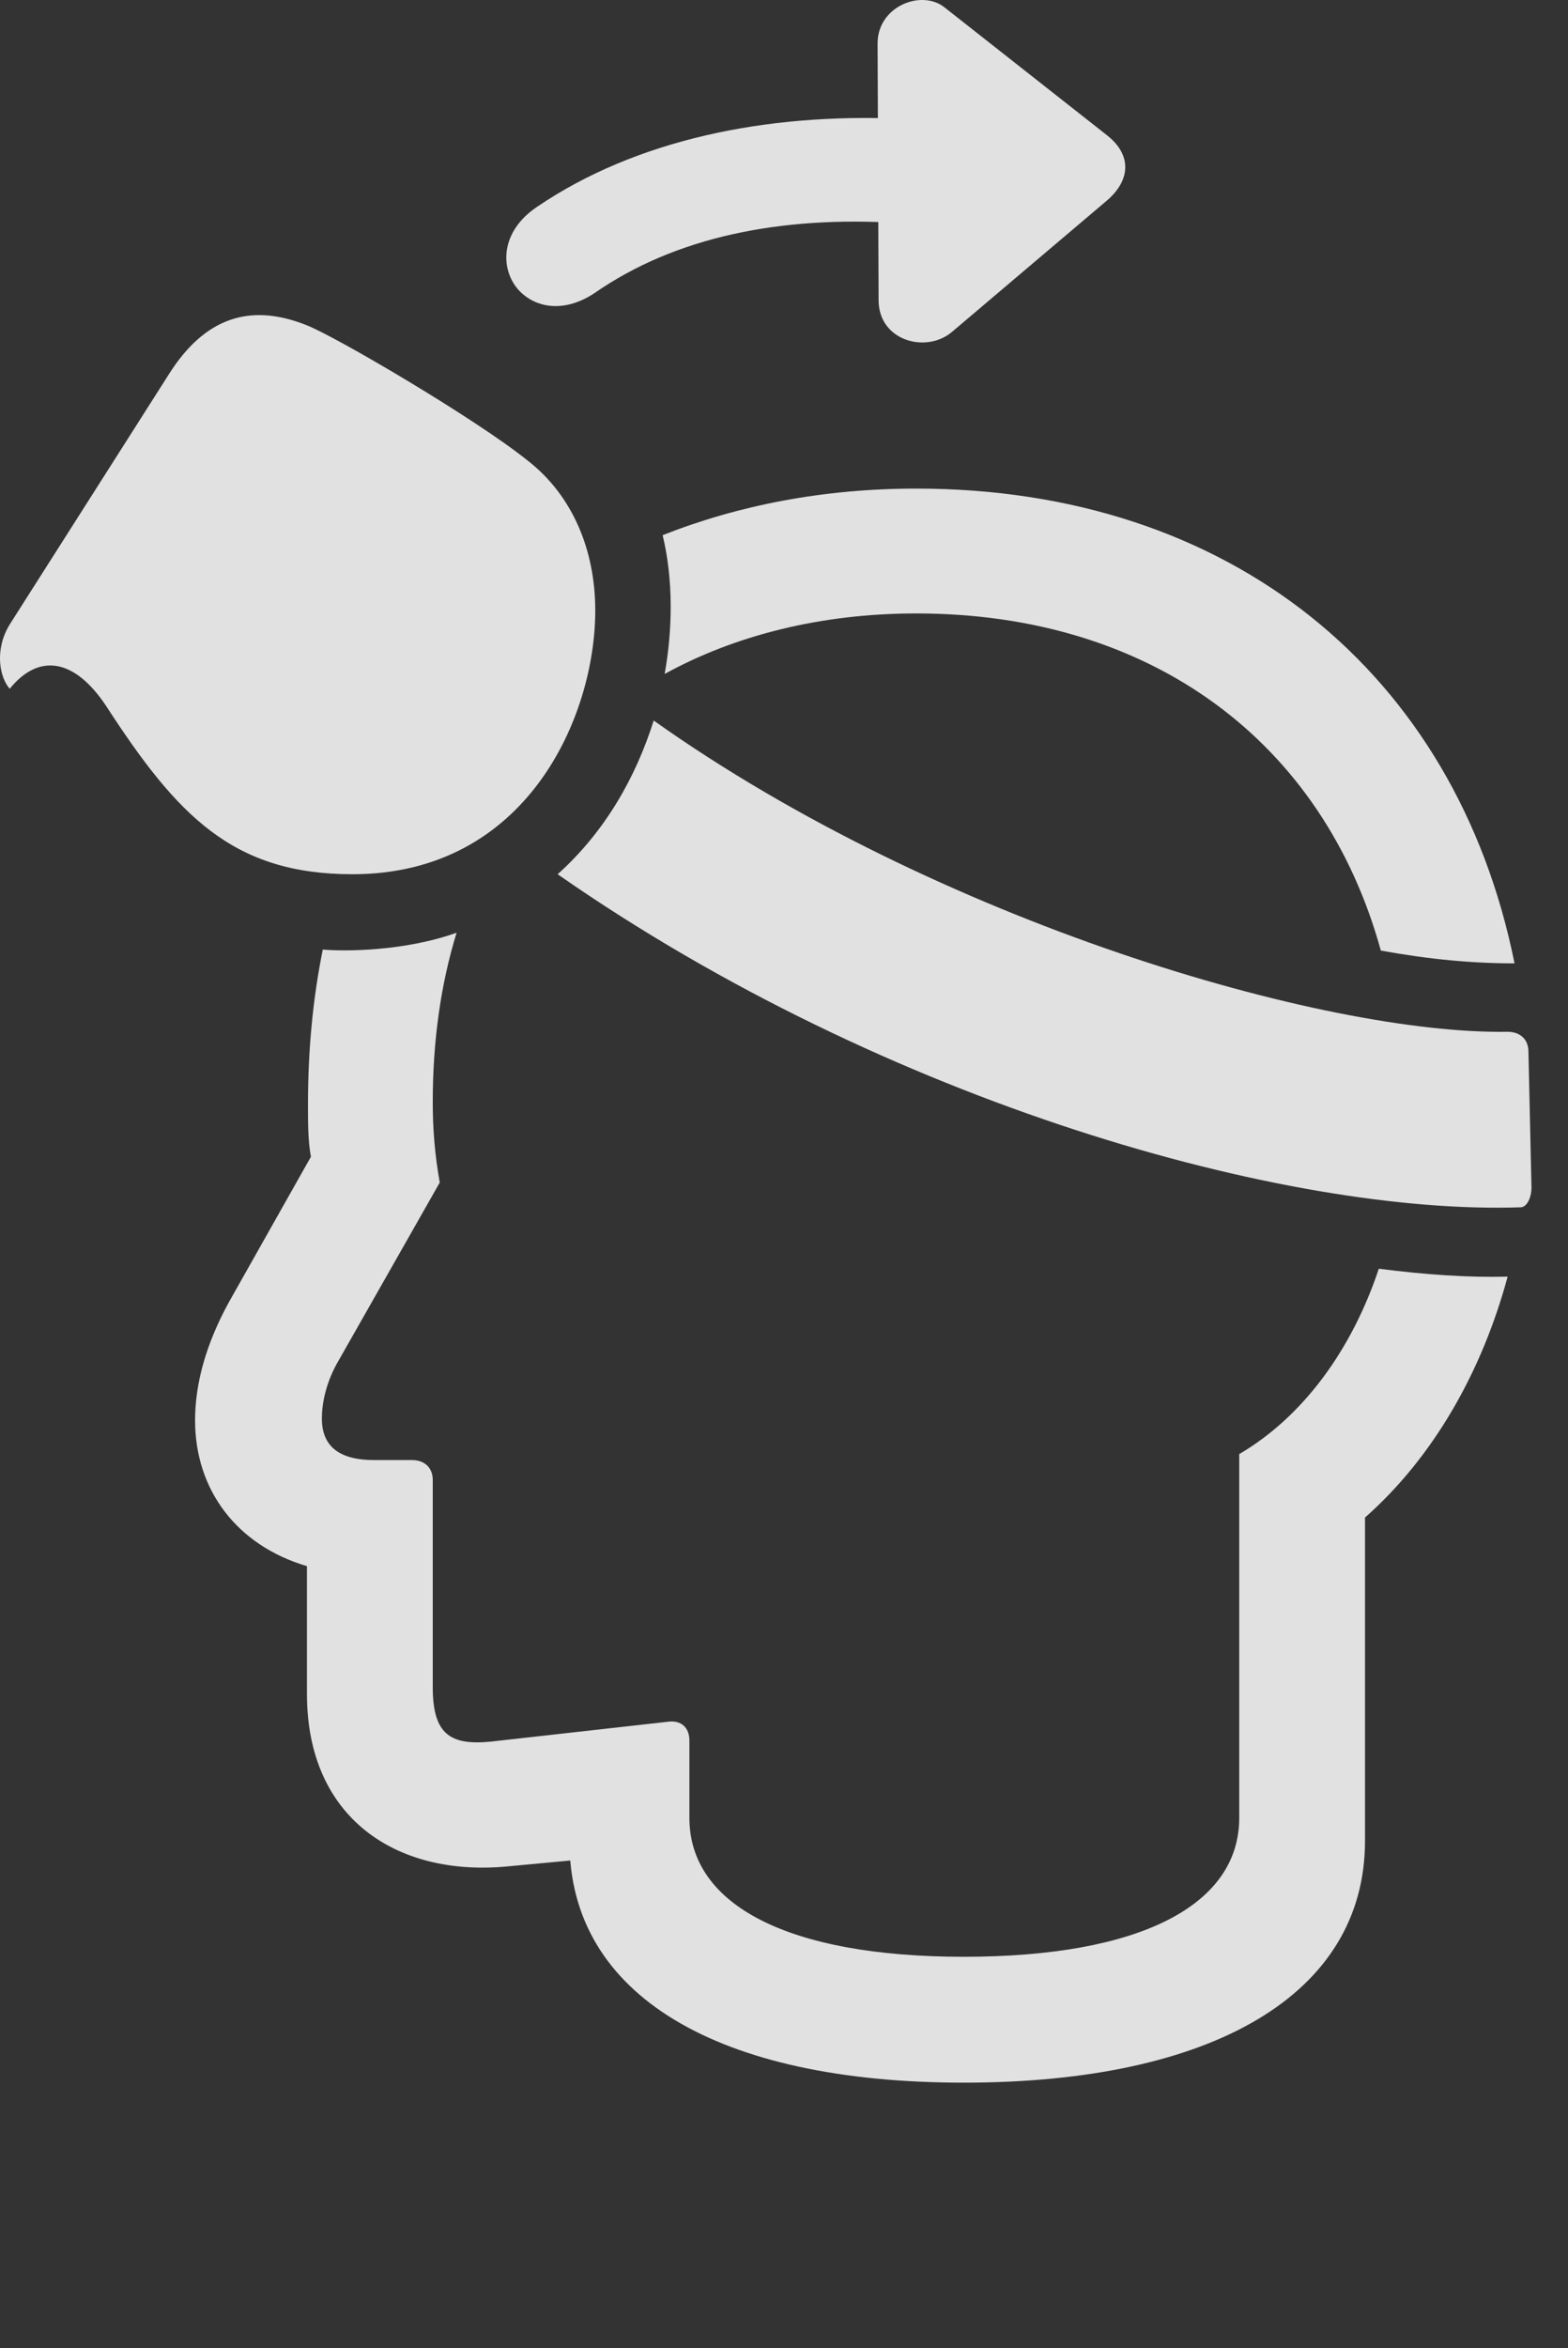 <?xml version="1.0" encoding="UTF-8"?>
<!--Generator: Apple Native CoreSVG 232.5-->
<!DOCTYPE svg
PUBLIC "-//W3C//DTD SVG 1.1//EN"
       "http://www.w3.org/Graphics/SVG/1.1/DTD/svg11.dtd">
<svg version="1.1" xmlns="http://www.w3.org/2000/svg" xmlns:xlink="http://www.w3.org/1999/xlink" width="15.457" height="23.131">
 <rect width="100%" height="100%" fill="#333333" stroke="none"/>
 <g>
  <rect height="23.131" opacity="0" width="15.457" x="0" y="0"/>
  <path d="M14.93 9.49C14.354 6.629 12.128 4.813 9.032 4.813C8.114 4.813 7.274 4.979 6.532 5.272C6.639 5.711 6.63 6.209 6.552 6.639C7.245 6.258 8.095 6.043 9.032 6.043C11.356 6.043 13.046 7.313 13.612 9.364C14.091 9.451 14.511 9.49 14.93 9.49ZM9.501 20.516C11.952 20.516 13.456 19.647 13.456 18.133L13.456 14.949C14.13 14.354 14.608 13.514 14.862 12.576C14.472 12.586 14.052 12.557 13.592 12.498C13.329 13.289 12.85 13.953 12.216 14.324L12.216 17.908C12.216 18.768 11.239 19.276 9.501 19.276C7.772 19.276 6.796 18.768 6.796 17.908L6.796 17.147C6.796 17.02 6.718 16.942 6.581 16.961L4.833 17.157C4.432 17.195 4.266 17.078 4.266 16.619L4.266 14.578C4.266 14.461 4.188 14.383 4.061 14.383L3.69 14.383C3.329 14.383 3.173 14.236 3.173 13.973C3.173 13.826 3.212 13.631 3.319 13.436L4.335 11.649C4.286 11.375 4.266 11.121 4.266 10.858C4.266 10.252 4.345 9.696 4.501 9.188C3.983 9.373 3.387 9.373 3.182 9.354C3.085 9.832 3.036 10.34 3.036 10.877C3.036 11.072 3.036 11.239 3.065 11.395L2.255 12.83C2.03 13.241 1.923 13.631 1.923 13.992C1.923 14.676 2.333 15.223 3.026 15.428L3.026 16.688C3.026 17.908 3.905 18.485 4.989 18.387L6.346 18.26L5.614 17.899L5.614 18.143C5.614 19.657 7.079 20.516 9.501 20.516Z" fill="#ffffff" fill-opacity="0.85"/>
  <path d="M8.651 0.428L8.661 2.957C8.661 3.358 9.13 3.485 9.384 3.27L10.917 1.971C11.141 1.776 11.161 1.531 10.917 1.336L9.315 0.076C9.091-0.109 8.651 0.057 8.651 0.428ZM5.292 2.039C4.93 2.283 4.93 2.645 5.106 2.85C5.262 3.026 5.546 3.094 5.858 2.889C6.659 2.332 7.694 2.127 8.846 2.196L8.886 1.17C7.557 1.112 6.268 1.375 5.292 2.039ZM1.044 6.951C1.747 8.035 2.294 8.612 3.475 8.612C5.194 8.612 5.868 7.059 5.868 6.014C5.868 5.418 5.643 4.881 5.204 4.539C4.696 4.129 3.3 3.309 3.016 3.201C2.45 2.977 2.011 3.143 1.669 3.68L0.096 6.151C-0.06 6.405-0.001 6.678 0.096 6.785C0.38 6.434 0.731 6.483 1.044 6.951ZM5.497 8.612C8.749 10.877 12.694 11.971 14.989 11.893C15.048 11.893 15.097 11.805 15.097 11.697L15.067 10.36C15.067 10.233 14.979 10.164 14.862 10.164C13.055 10.194 9.237 9.08 6.444 7.098C6.268 7.655 5.966 8.192 5.497 8.612Z" fill="#ffffff" fill-opacity="0.85"/>
 </g>
</svg>
